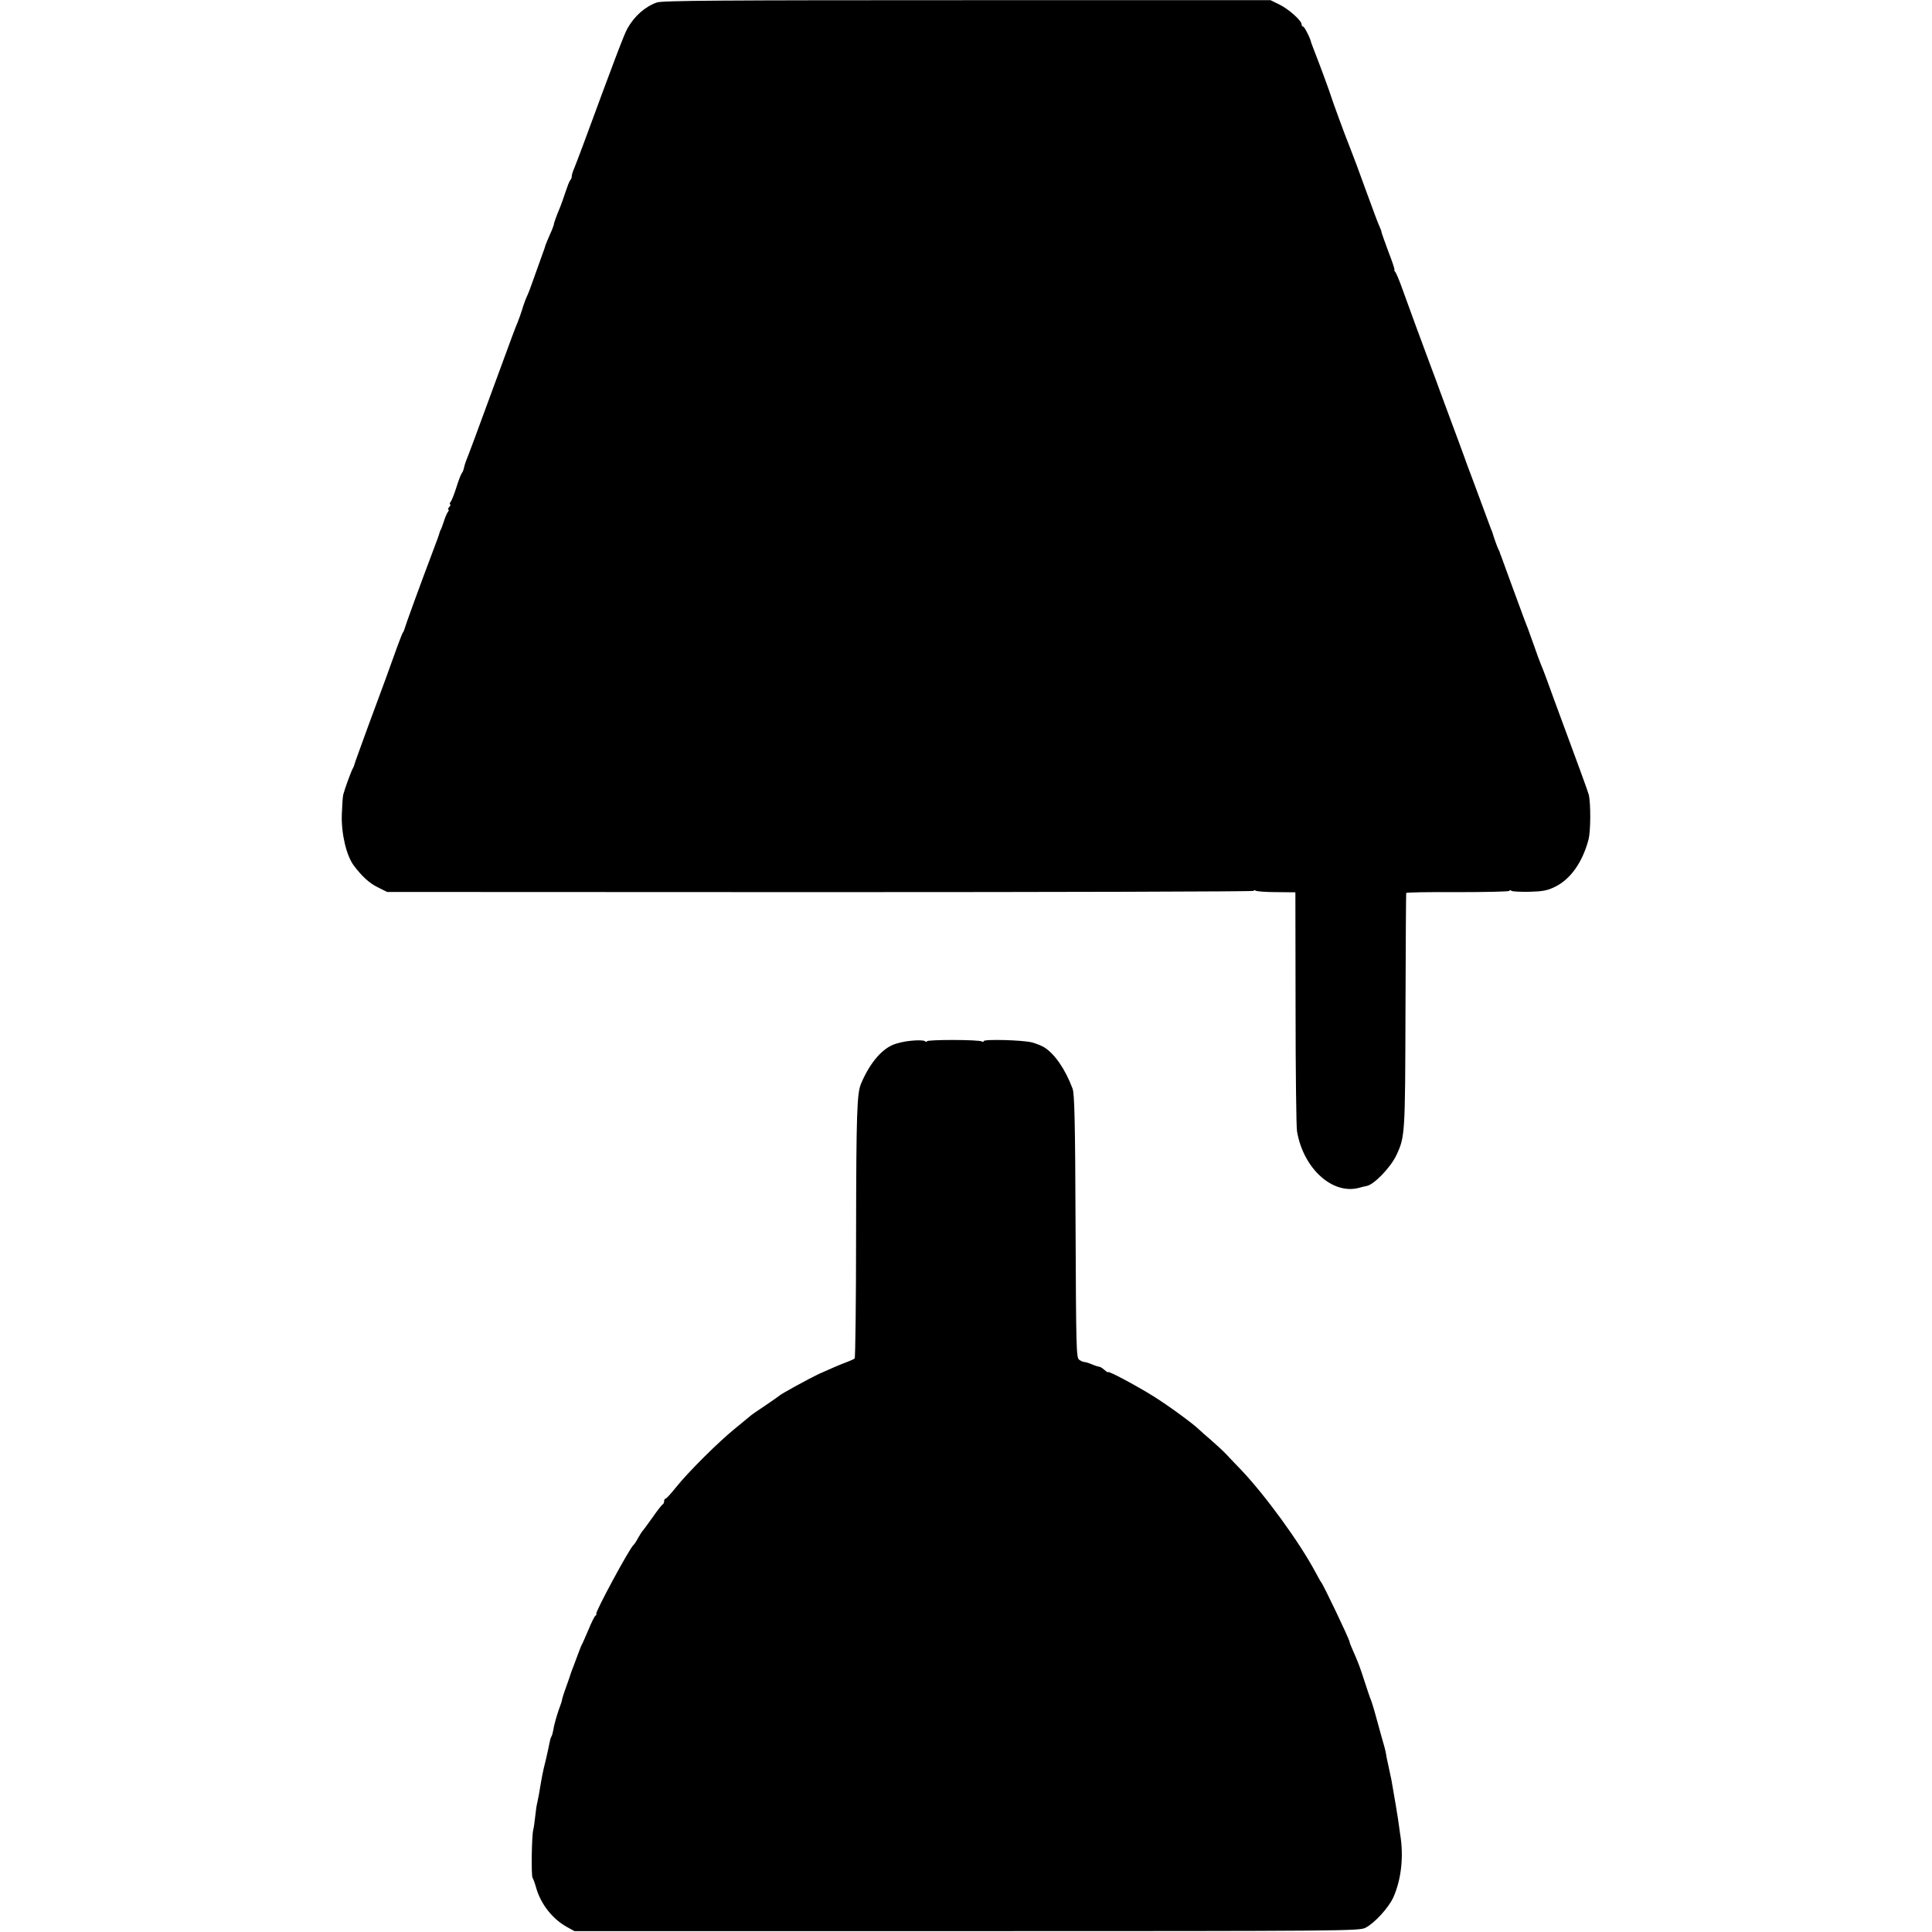 <?xml version="1.0" standalone="no"?>
<!DOCTYPE svg PUBLIC "-//W3C//DTD SVG 20010904//EN"
 "http://www.w3.org/TR/2001/REC-SVG-20010904/DTD/svg10.dtd">
<svg version="1.0" xmlns="http://www.w3.org/2000/svg"
 width="1088pt" height="1088pt" viewBox="0 0 1088 1088"
 preserveAspectRatio="xMidYMid meet">
<g transform="translate(0,1088) scale(0.1,-0.1)"
fill="#000000" stroke="none">
<path d="M3699 10866 c-66 -23 -127 -77 -166 -147 -18 -31 -80 -196 -245 -644
-22 -60 -47 -124 -54 -142 -8 -17 -14 -37 -14 -45 0 -8 -4 -18 -9 -23 -5 -6
-16 -35 -26 -65 -10 -30 -23 -68 -30 -85 -22 -52 -37 -94 -36 -100 0 -2 -10
-30 -24 -60 -13 -31 -24 -56 -24 -58 0 -1 -2 -9 -5 -17 -10 -27 -48 -133 -67
-187 -10 -29 -24 -67 -33 -85 -8 -18 -20 -51 -26 -73 -7 -22 -18 -53 -25 -70
-7 -16 -22 -55 -33 -85 -27 -73 -149 -404 -206 -560 -26 -69 -49 -132 -53
-140 -3 -8 -8 -24 -10 -34 -2 -11 -7 -24 -12 -30 -5 -6 -19 -42 -31 -81 -12
-38 -27 -76 -33 -82 -5 -7 -6 -13 -2 -13 4 0 2 -7 -5 -15 -7 -8 -9 -15 -5 -15
4 0 3 -6 -2 -12 -6 -7 -16 -31 -23 -53 -7 -22 -15 -44 -19 -50 -3 -5 -6 -14
-7 -20 -1 -5 -14 -41 -29 -80 -82 -217 -163 -440 -168 -460 -1 -5 -4 -12 -7
-15 -3 -3 -18 -41 -34 -85 -41 -115 -73 -203 -161 -440 -42 -115 -78 -214 -79
-220 -1 -5 -5 -16 -9 -22 -8 -13 -45 -113 -54 -148 -3 -11 -6 -60 -8 -110 -4
-109 26 -235 68 -290 46 -61 88 -99 133 -121 l54 -27 2440 -1 c1342 0 2440 3
2440 7 0 5 5 5 12 1 6 -4 59 -8 117 -8 l106 -1 1 -650 c0 -357 4 -670 8 -695
35 -210 200 -360 350 -319 17 5 36 9 41 10 40 5 135 103 168 172 50 106 50
118 52 817 1 360 3 658 4 661 0 4 132 6 291 5 160 0 290 3 290 7 0 5 6 5 13 0
6 -4 53 -6 102 -5 73 2 100 7 142 28 87 42 155 138 189 267 12 48 13 201 1
252 -4 17 -59 167 -197 540 -10 28 -28 77 -40 110 -12 33 -26 69 -31 80 -5 11
-25 65 -44 120 -19 55 -42 116 -50 135 -7 19 -39 105 -70 190 -31 85 -59 162
-62 170 -4 8 -7 17 -7 20 -1 3 -4 10 -7 15 -5 8 -29 75 -34 95 -1 3 -5 14 -10
25 -4 11 -21 56 -37 100 -16 44 -39 105 -50 135 -11 30 -24 64 -28 75 -5 11
-20 54 -35 95 -15 41 -47 129 -72 195 -24 66 -53 143 -63 170 -10 28 -31 86
-48 130 -40 106 -138 373 -169 460 -14 39 -30 76 -35 83 -6 6 -8 12 -5 12 3 0
-12 46 -34 102 -21 57 -39 107 -39 111 0 5 -7 23 -15 40 -8 18 -39 102 -70
187 -50 138 -67 183 -95 255 -22 53 -102 272 -105 285 -3 13 -67 187 -98 265
-6 17 -12 32 -13 35 -3 21 -38 90 -45 90 -5 0 -9 6 -9 13 0 21 -74 87 -126
112 l-49 24 -1710 0 c-1374 0 -1717 -2 -1746 -13z"/>
<path d="M5130 5019 c-36 -3 -82 -14 -102 -23 -68 -29 -134 -110 -180 -221
-22 -54 -26 -172 -27 -828 0 -391 -4 -713 -8 -717 -4 -4 -24 -13 -43 -20 -38
-14 -105 -43 -160 -68 -47 -22 -214 -113 -220 -121 -3 -3 -39 -28 -80 -56 -41
-27 -77 -52 -80 -55 -3 -3 -41 -34 -85 -70 -96 -77 -271 -251 -340 -338 -27
-34 -53 -62 -57 -62 -5 0 -8 -6 -8 -14 0 -8 -4 -16 -8 -18 -4 -1 -30 -34 -57
-73 -27 -38 -52 -72 -55 -75 -4 -3 -15 -21 -26 -40 -10 -19 -22 -37 -26 -40
-22 -17 -217 -379 -210 -388 2 -3 0 -8 -5 -11 -5 -3 -22 -37 -38 -76 -16 -38
-32 -74 -35 -80 -4 -5 -14 -30 -23 -55 -9 -25 -22 -58 -28 -75 -7 -16 -13 -34
-15 -40 -1 -5 -12 -36 -23 -67 -12 -32 -23 -66 -25 -75 -1 -10 -6 -25 -9 -33
-15 -38 -36 -108 -40 -137 -3 -17 -8 -37 -12 -43 -4 -6 -8 -21 -10 -33 -2 -12
-11 -53 -20 -92 -21 -85 -21 -87 -40 -200 -2 -11 -6 -31 -9 -45 -4 -14 -9 -49
-12 -79 -3 -30 -8 -64 -11 -75 -9 -35 -12 -260 -4 -271 4 -5 13 -30 20 -55 26
-93 94 -179 176 -223 l40 -22 2210 0 c2137 0 2211 1 2245 19 52 27 129 112
156 170 45 100 60 231 39 356 -3 19 -6 42 -7 50 -1 17 -33 207 -42 255 -4 17
-12 55 -18 85 -7 30 -13 60 -13 65 -1 6 -4 21 -8 35 -4 14 -12 41 -17 60 -32
119 -52 188 -59 205 -5 11 -21 58 -36 105 -27 83 -36 108 -69 182 -9 20 -16
39 -16 42 0 13 -149 325 -160 336 -3 3 -18 30 -34 60 -89 166 -280 429 -419
575 -27 27 -63 66 -81 85 -18 19 -57 55 -86 80 -29 25 -60 52 -69 61 -30 30
-176 137 -257 187 -98 61 -254 144 -254 135 0 -3 -9 2 -21 13 -12 10 -24 18
-28 17 -3 0 -21 5 -40 13 -18 8 -39 14 -45 14 -7 0 -20 6 -29 13 -16 11 -17
71 -20 752 -2 589 -6 747 -17 775 -42 111 -101 196 -161 233 -14 8 -45 21 -69
27 -50 13 -270 19 -270 7 0 -5 -5 -5 -11 -2 -16 11 -309 11 -309 1 0 -5 -6 -4
-12 1 -7 5 -42 6 -78 2z"/>
</g>
</svg>

